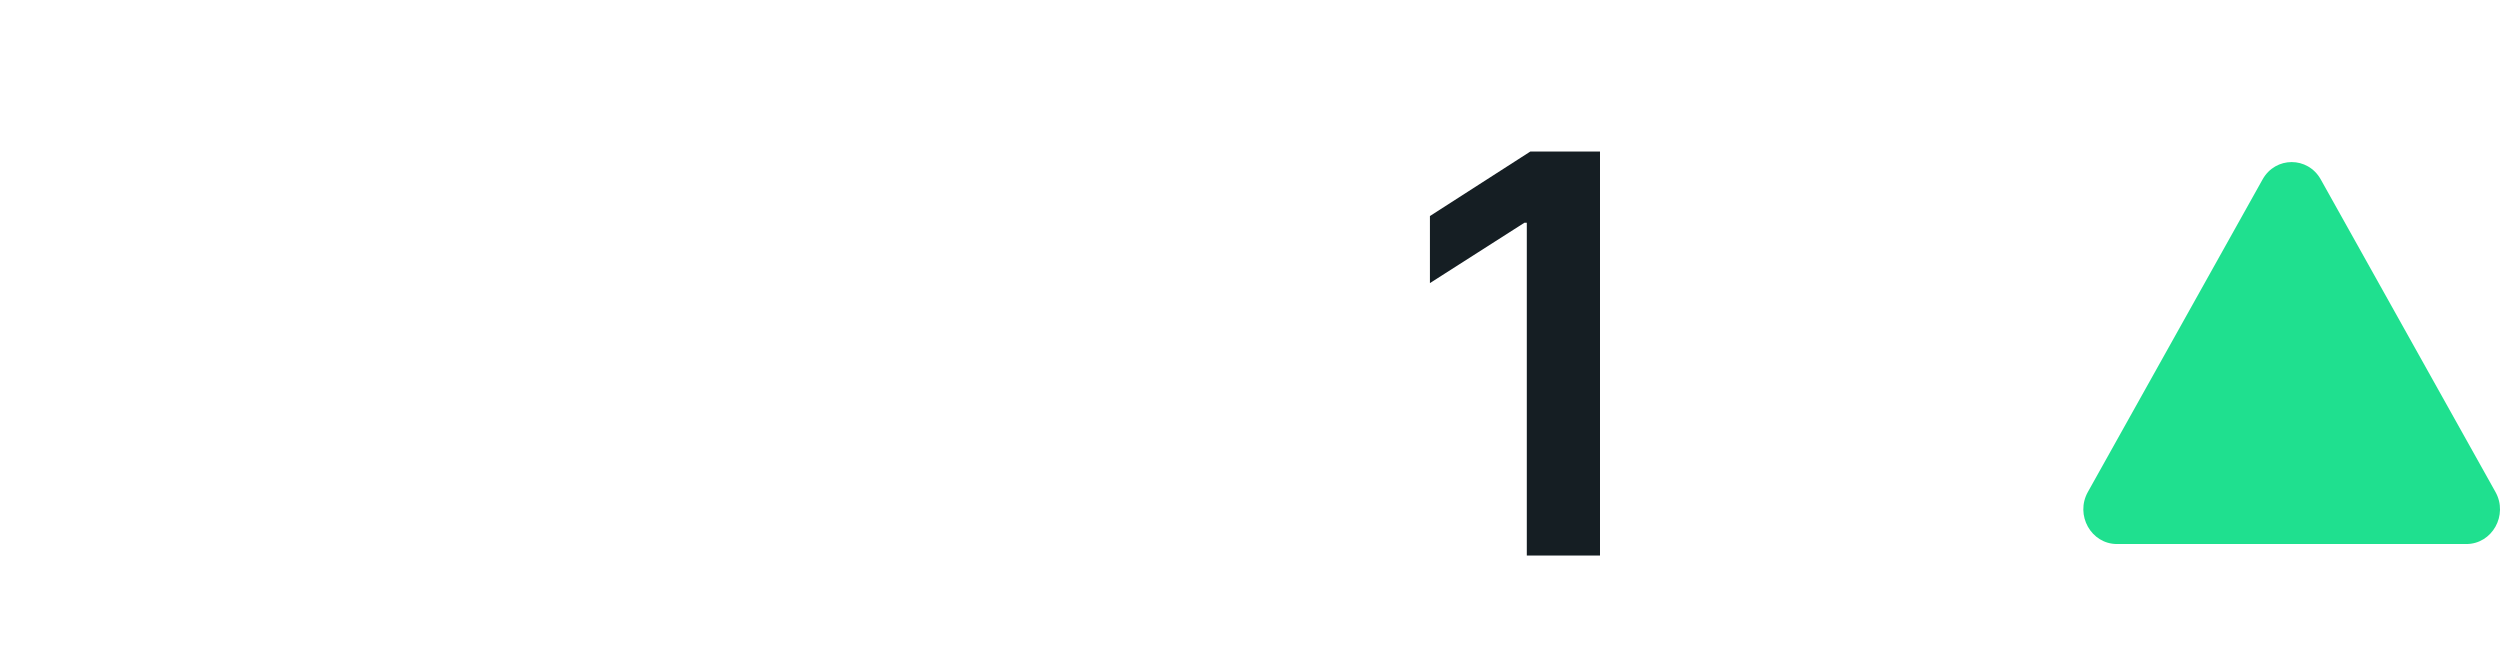 <svg width="72" height="19" viewBox="0 0 72 19" fill="none" xmlns="http://www.w3.org/2000/svg">
<path d="M65.162 5.168C65.534 4.501 66.466 4.501 66.838 5.168L71.869 14.168C72.242 14.835 71.776 15.668 71.03 15.668H60.97C60.224 15.668 59.758 14.835 60.131 14.168L65.162 5.168Z" fill="#1FE08F"/>
<path d="M46.08 4.364V16H43.972V6.415H43.903L41.182 8.153V6.222L44.074 4.364H46.08Z" fill="#151E23"/>
</svg>
